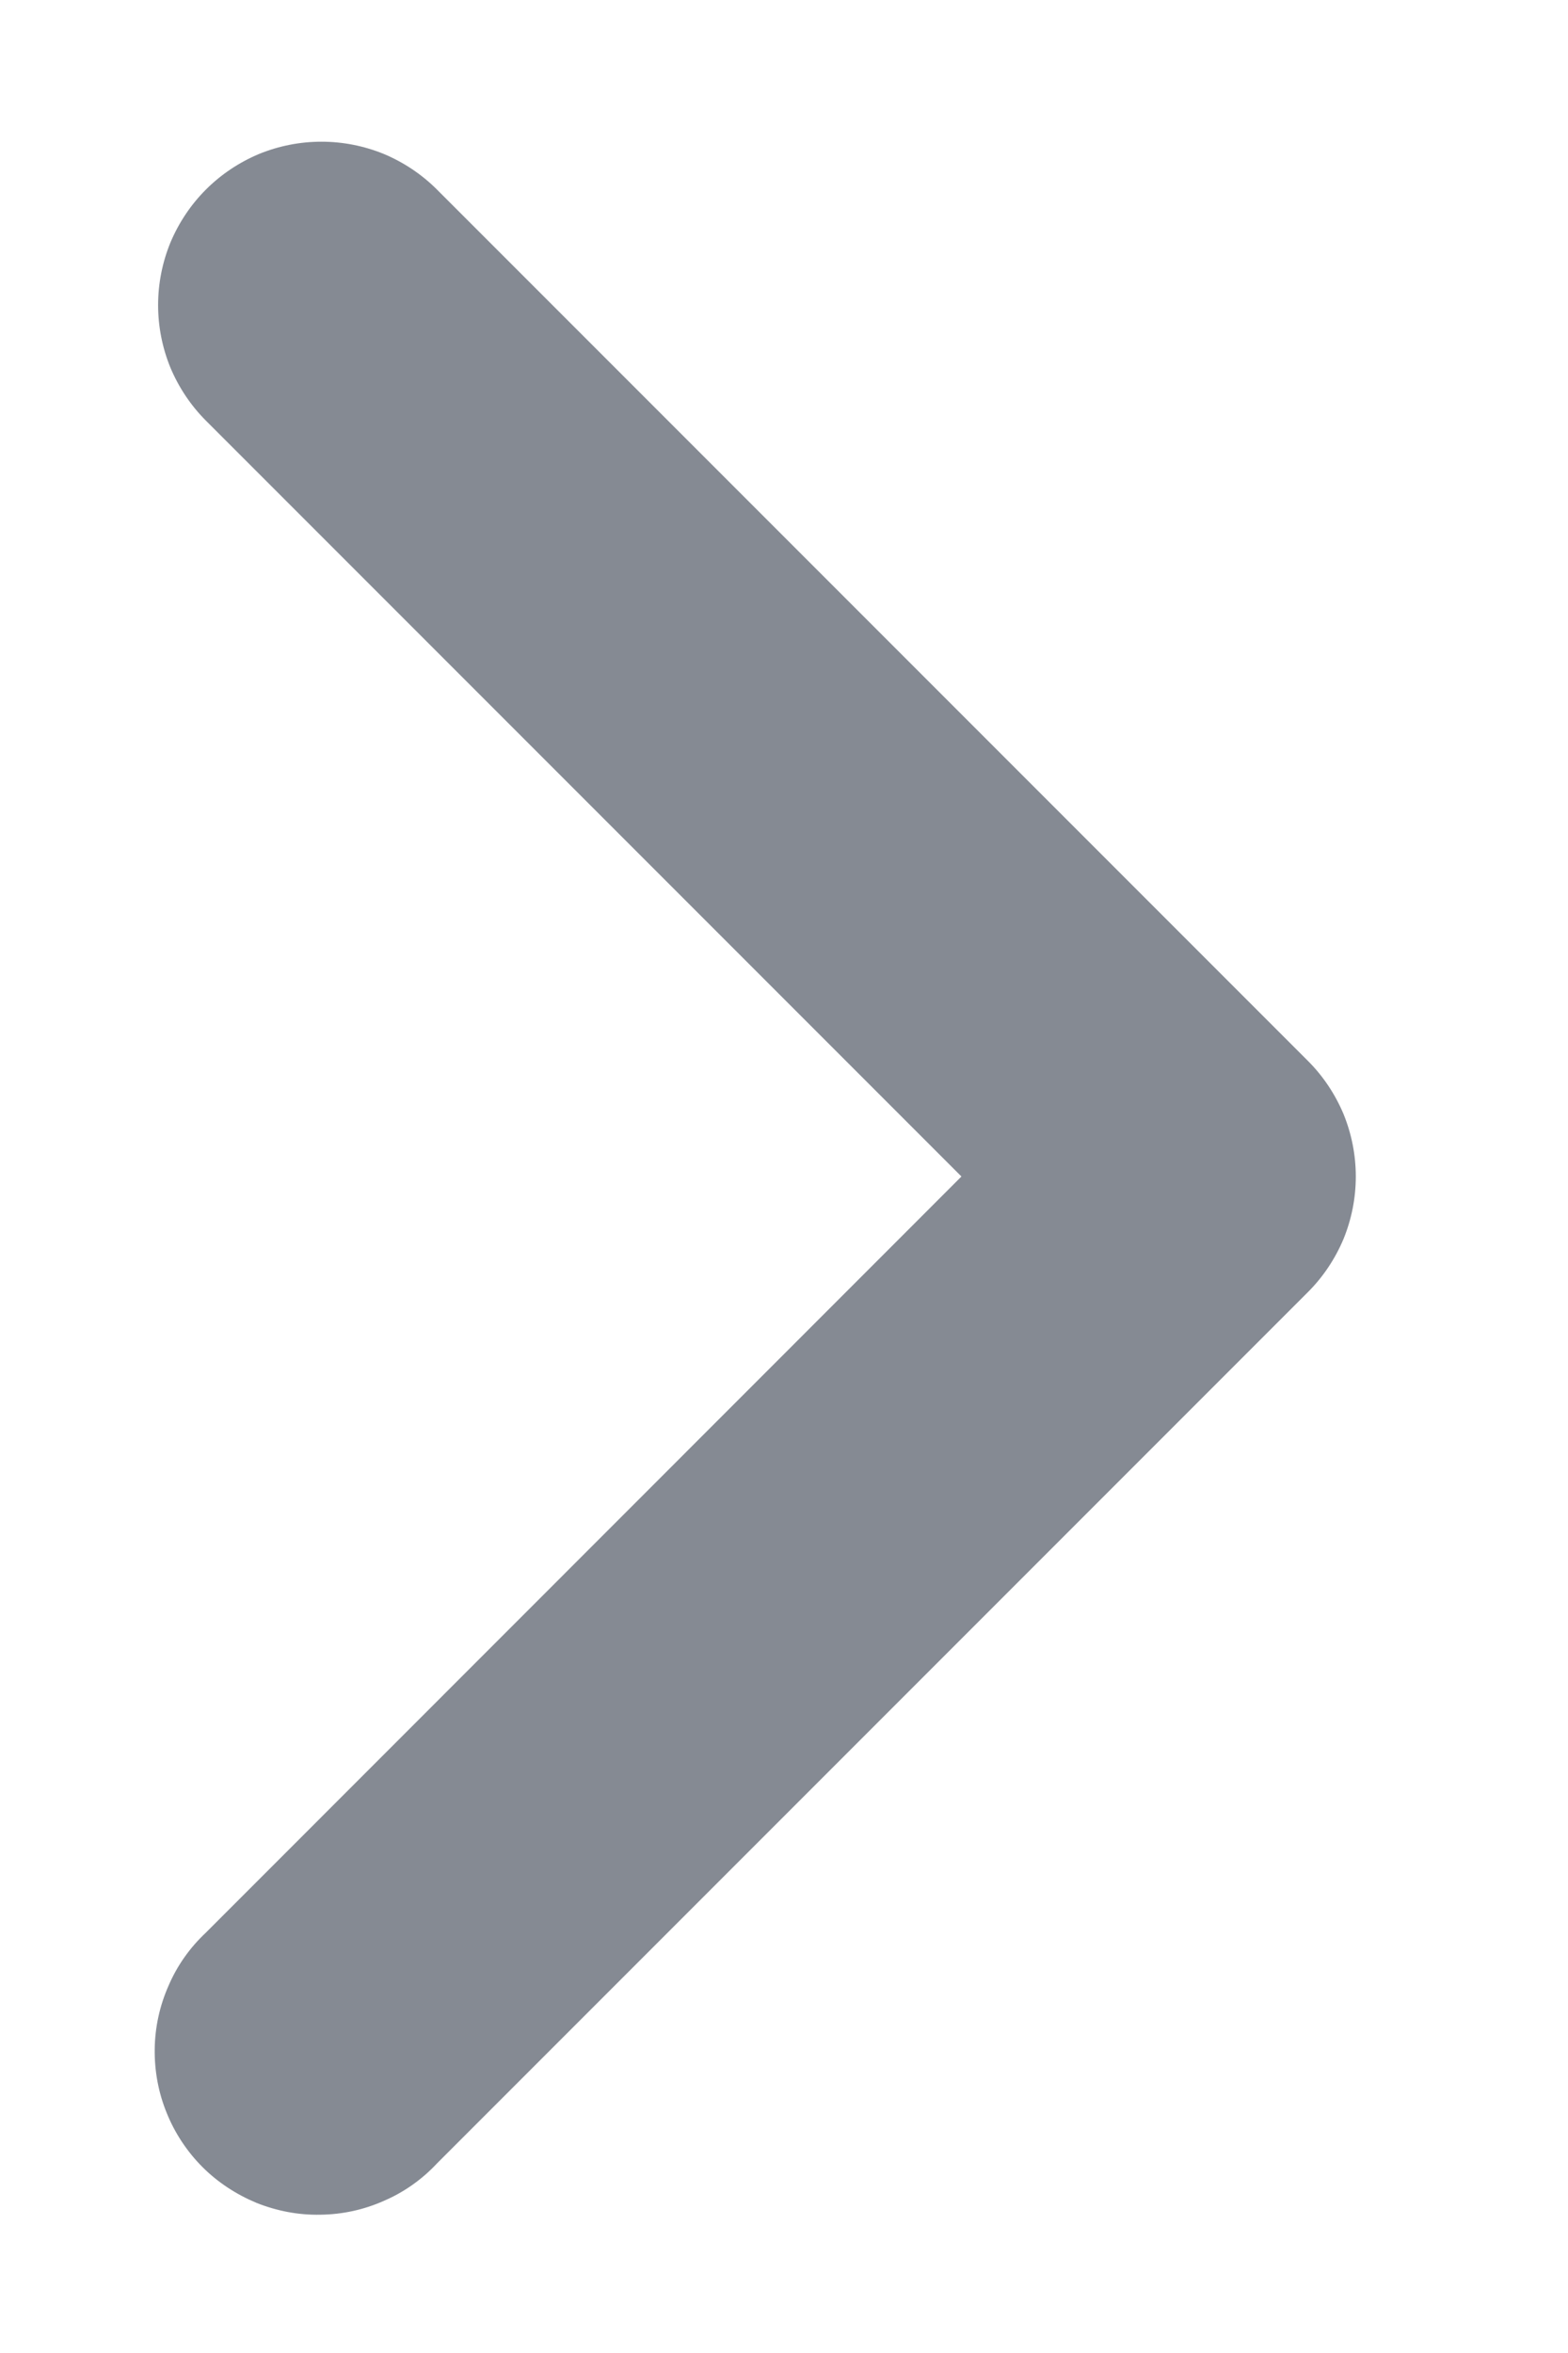 <svg width="6" height="9" viewBox="0 0 6 9" fill="none" xmlns="http://www.w3.org/2000/svg">
<path fill-rule="evenodd" clip-rule="evenodd" d="M0.788 0.725C0.73 0.783 0.684 0.852 0.652 0.928C0.621 1.004 0.605 1.085 0.605 1.167C0.605 1.249 0.621 1.33 0.652 1.406C0.684 1.482 0.73 1.551 0.788 1.609L3.679 4.5L0.788 7.392C0.727 7.449 0.678 7.518 0.645 7.595C0.611 7.672 0.593 7.754 0.592 7.838C0.591 7.921 0.606 8.004 0.638 8.082C0.669 8.159 0.716 8.23 0.775 8.289C0.834 8.348 0.905 8.394 0.982 8.426C1.06 8.457 1.143 8.473 1.227 8.471C1.31 8.47 1.393 8.452 1.469 8.418C1.546 8.385 1.615 8.336 1.672 8.275L5.005 4.942C5.063 4.884 5.109 4.815 5.141 4.739C5.172 4.663 5.188 4.582 5.188 4.5C5.188 4.418 5.172 4.337 5.141 4.261C5.109 4.185 5.063 4.116 5.005 4.058L1.672 0.725C1.614 0.667 1.545 0.621 1.469 0.589C1.393 0.558 1.312 0.542 1.23 0.542C1.148 0.542 1.067 0.558 0.991 0.589C0.915 0.621 0.846 0.667 0.788 0.725Z" fill="#858A93"/>
</svg>

